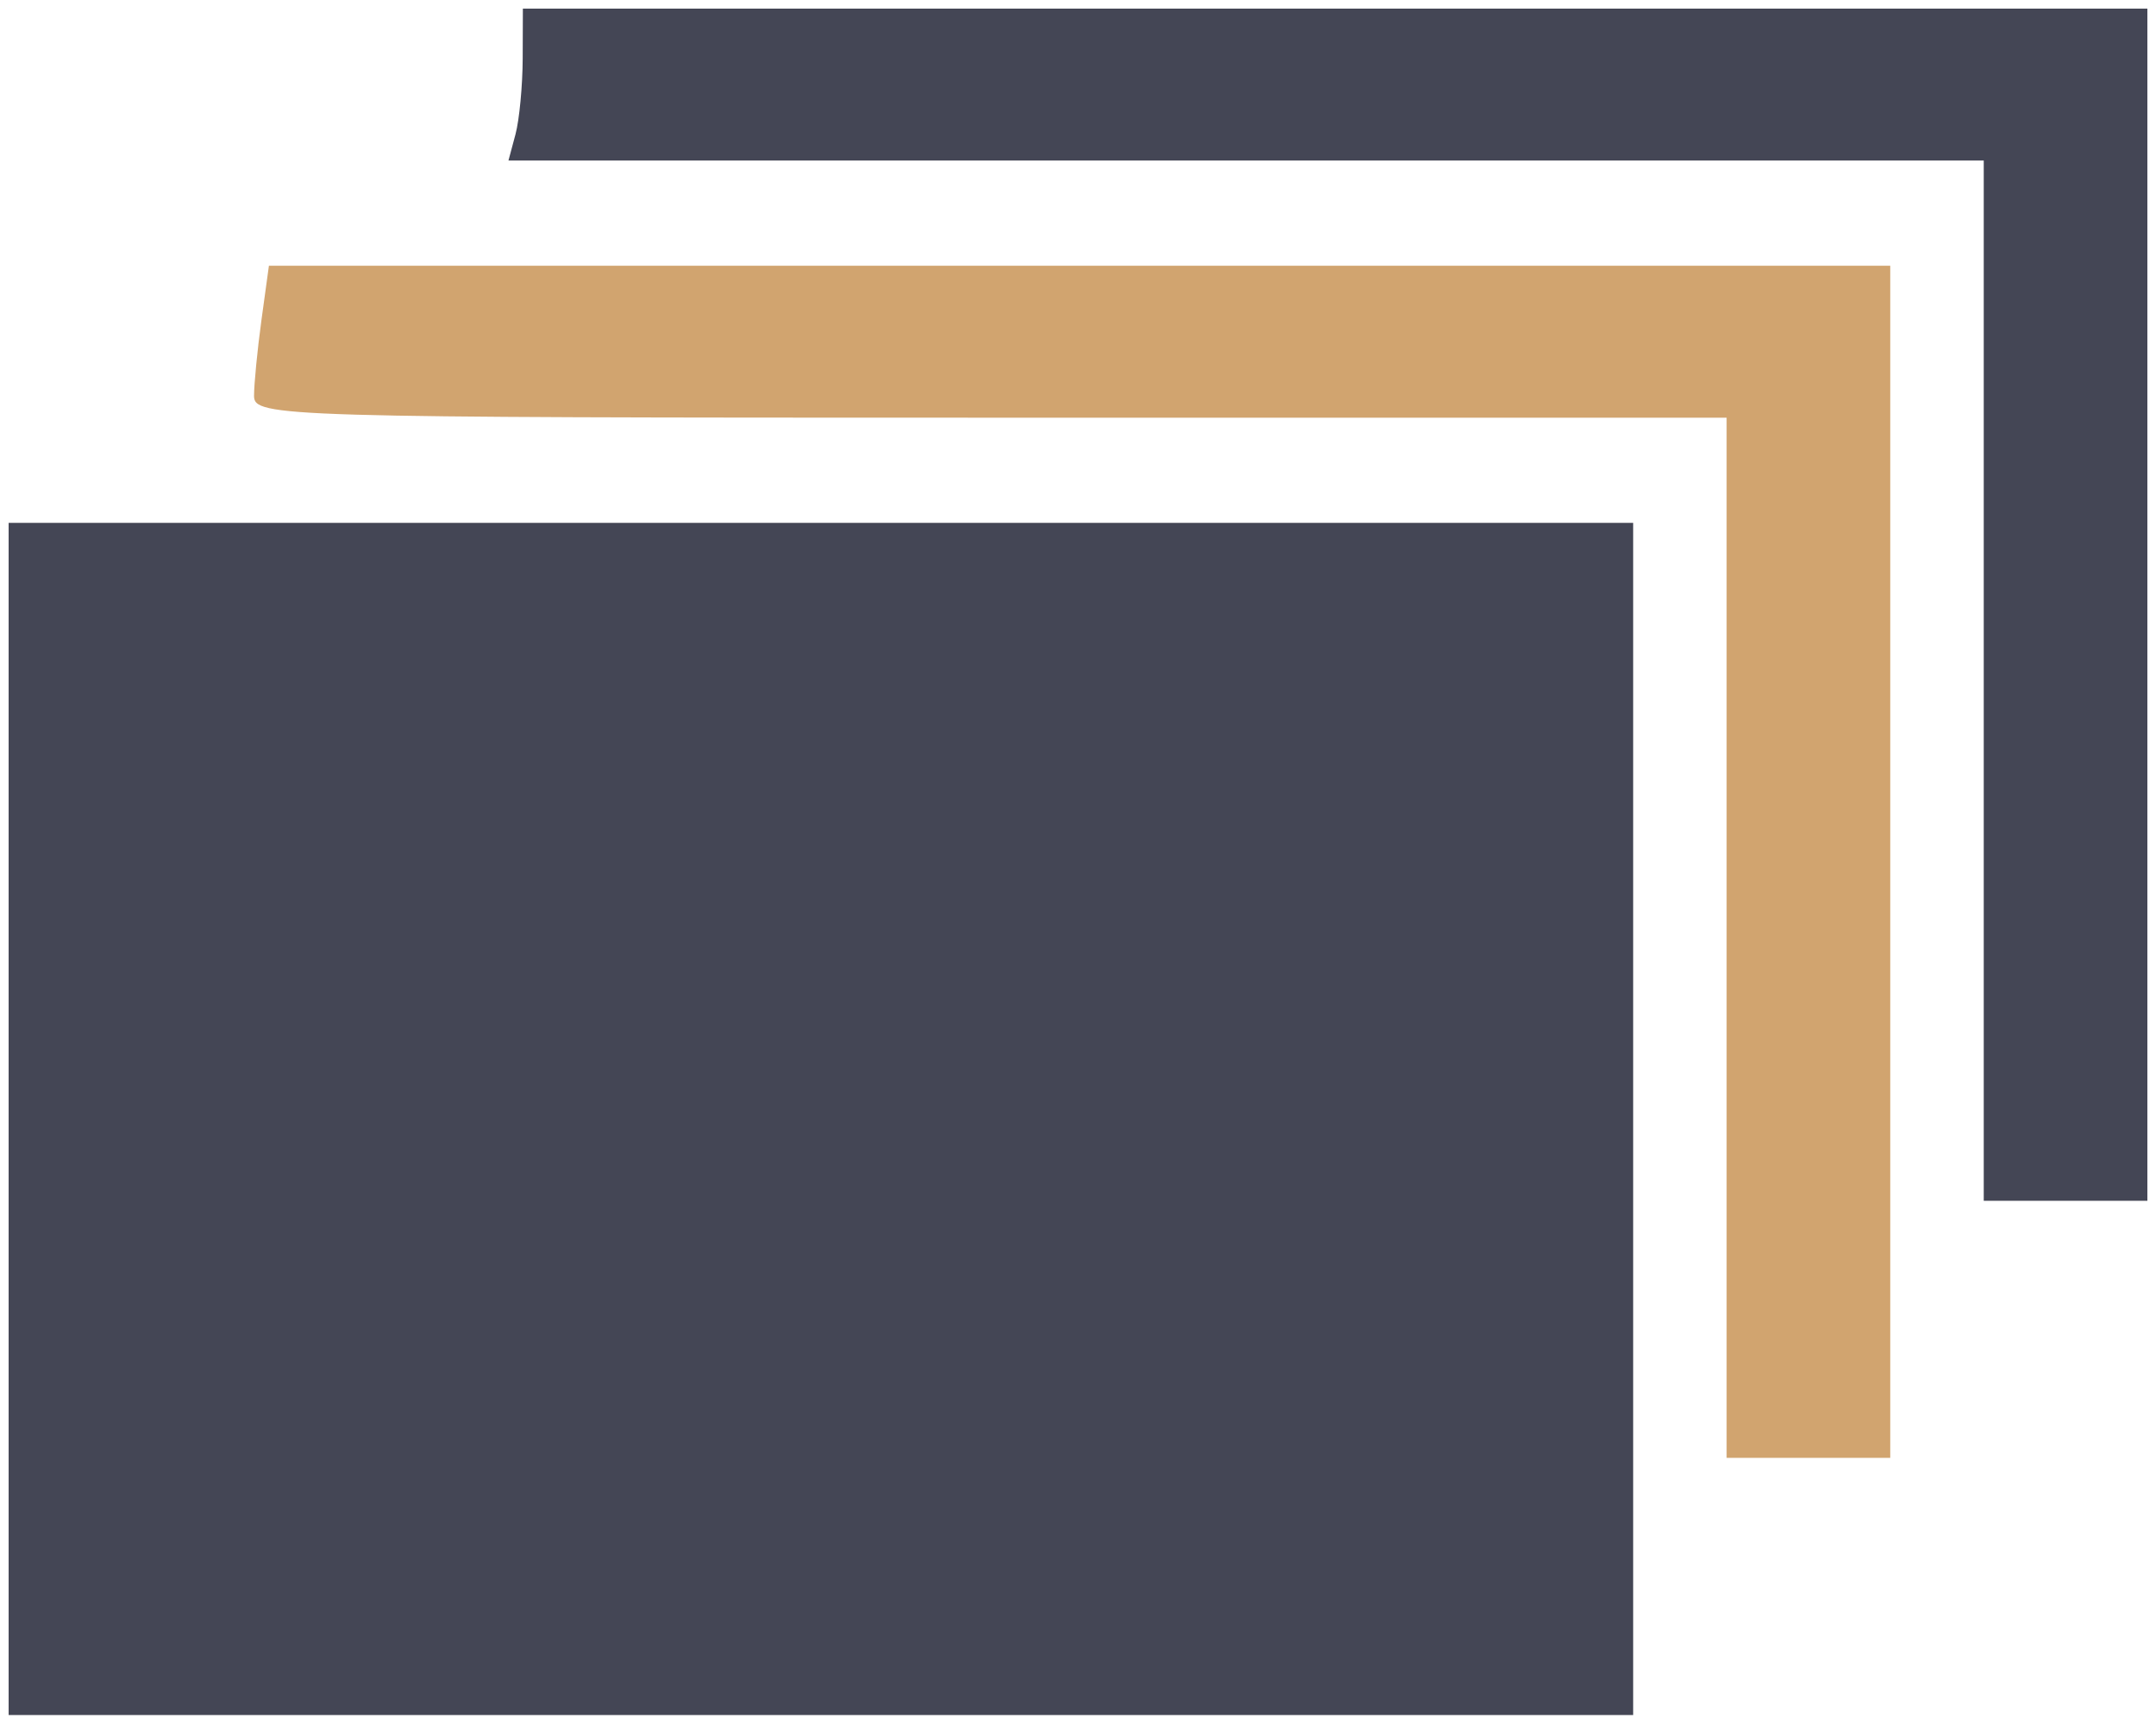 <?xml version="1.0" encoding="UTF-8" standalone="no"?>
<!-- Generated by IcoMoon.io -->

<svg
   xmlns:dc="http://purl.org/dc/elements/1.1/"
   xmlns:cc="http://creativecommons.org/ns#"
   xmlns:rdf="http://www.w3.org/1999/02/22-rdf-syntax-ns#"
   xmlns:svg="http://www.w3.org/2000/svg"
   xmlns="http://www.w3.org/2000/svg"
   xmlns:sodipodi="http://sodipodi.sourceforge.net/DTD/sodipodi-0.dtd"
   xmlns:inkscape="http://www.inkscape.org/namespaces/inkscape"
   version="1.1"
   width="74.947"
   height="59.915"
   viewBox="0 0 74.947 59.915"
   id="svg9058"
   sodipodi:docname="projectsIN.svg"
   inkscape:version="0.92.4 (5da689c313, 2019-01-14)">
  <defs
     id="defs9062" />
  <sodipodi:namedview
     pagecolor="#ffffff"
     bordercolor="#666666"
     borderopacity="1"
     objecttolerance="10"
     gridtolerance="10"
     guidetolerance="10"
     inkscape:pageopacity="0"
     inkscape:pageshadow="2"
     inkscape:window-width="1920"
     inkscape:window-height="1017"
     id="namedview9060"
     showgrid="false"
     fit-margin-top="0.3"
     fit-margin-left="0.3"
     fit-margin-right="0.3"
     fit-margin-bottom="0.3"
     inkscape:showpageshadow="false"
     inkscape:zoom="7.375"
     inkscape:cx="18.646872"
     inkscape:cy="25.95424"
     inkscape:window-x="1912"
     inkscape:window-y="-8"
     inkscape:window-maximized="1"
     inkscape:current-layer="svg9058" />
  <title
     id="title9054">projects</title>
  <path
     style="fill:#444655;fill-opacity:1;fill-rule:evenodd;stroke:none;stroke-width:0.458;stroke-linejoin:round;stroke-miterlimit:4;stroke-dasharray:none;stroke-opacity:1"
     d="m 0.3,38.895 v -20.72 h 28.236 28.236 v 20.72 20.72 H 28.536 0.3 Z"
     id="path9066"
     inkscape:connector-curvature="0" />
  <path
     style="fill:#444655;fill-opacity:1;fill-rule:evenodd;stroke:none;stroke-width:0.458;stroke-linejoin:round;stroke-miterlimit:4;stroke-dasharray:none;stroke-opacity:1"
     d="M 68.959,23.66 V 5.581 H 43.317 17.675 L 17.92,4.667 C 18.054,4.165 18.167,2.976 18.17,2.027 L 18.176,0.3 h 28.235 28.236 v 20.72 20.72 h -2.844 -2.844 z"
     id="path9068"
     inkscape:connector-curvature="0" />
  <path
     style="fill:#d1a46f;fill-opacity:0.996;fill-rule:evenodd;stroke:none;stroke-width:0.458;stroke-linejoin:round;stroke-miterlimit:4;stroke-dasharray:none;stroke-opacity:1"
     d="M 60.021,32.598 V 14.519 H 34.426 c -24.684,0 -25.595,-0.027 -25.595,-0.756 0,-0.416 0.116,-1.604 0.258,-2.641 L 9.348,9.238 H 37.529 65.709 V 29.957 50.677 h -2.844 -2.844 z"
     id="path9070"
     inkscape:connector-curvature="0" />
</svg>

